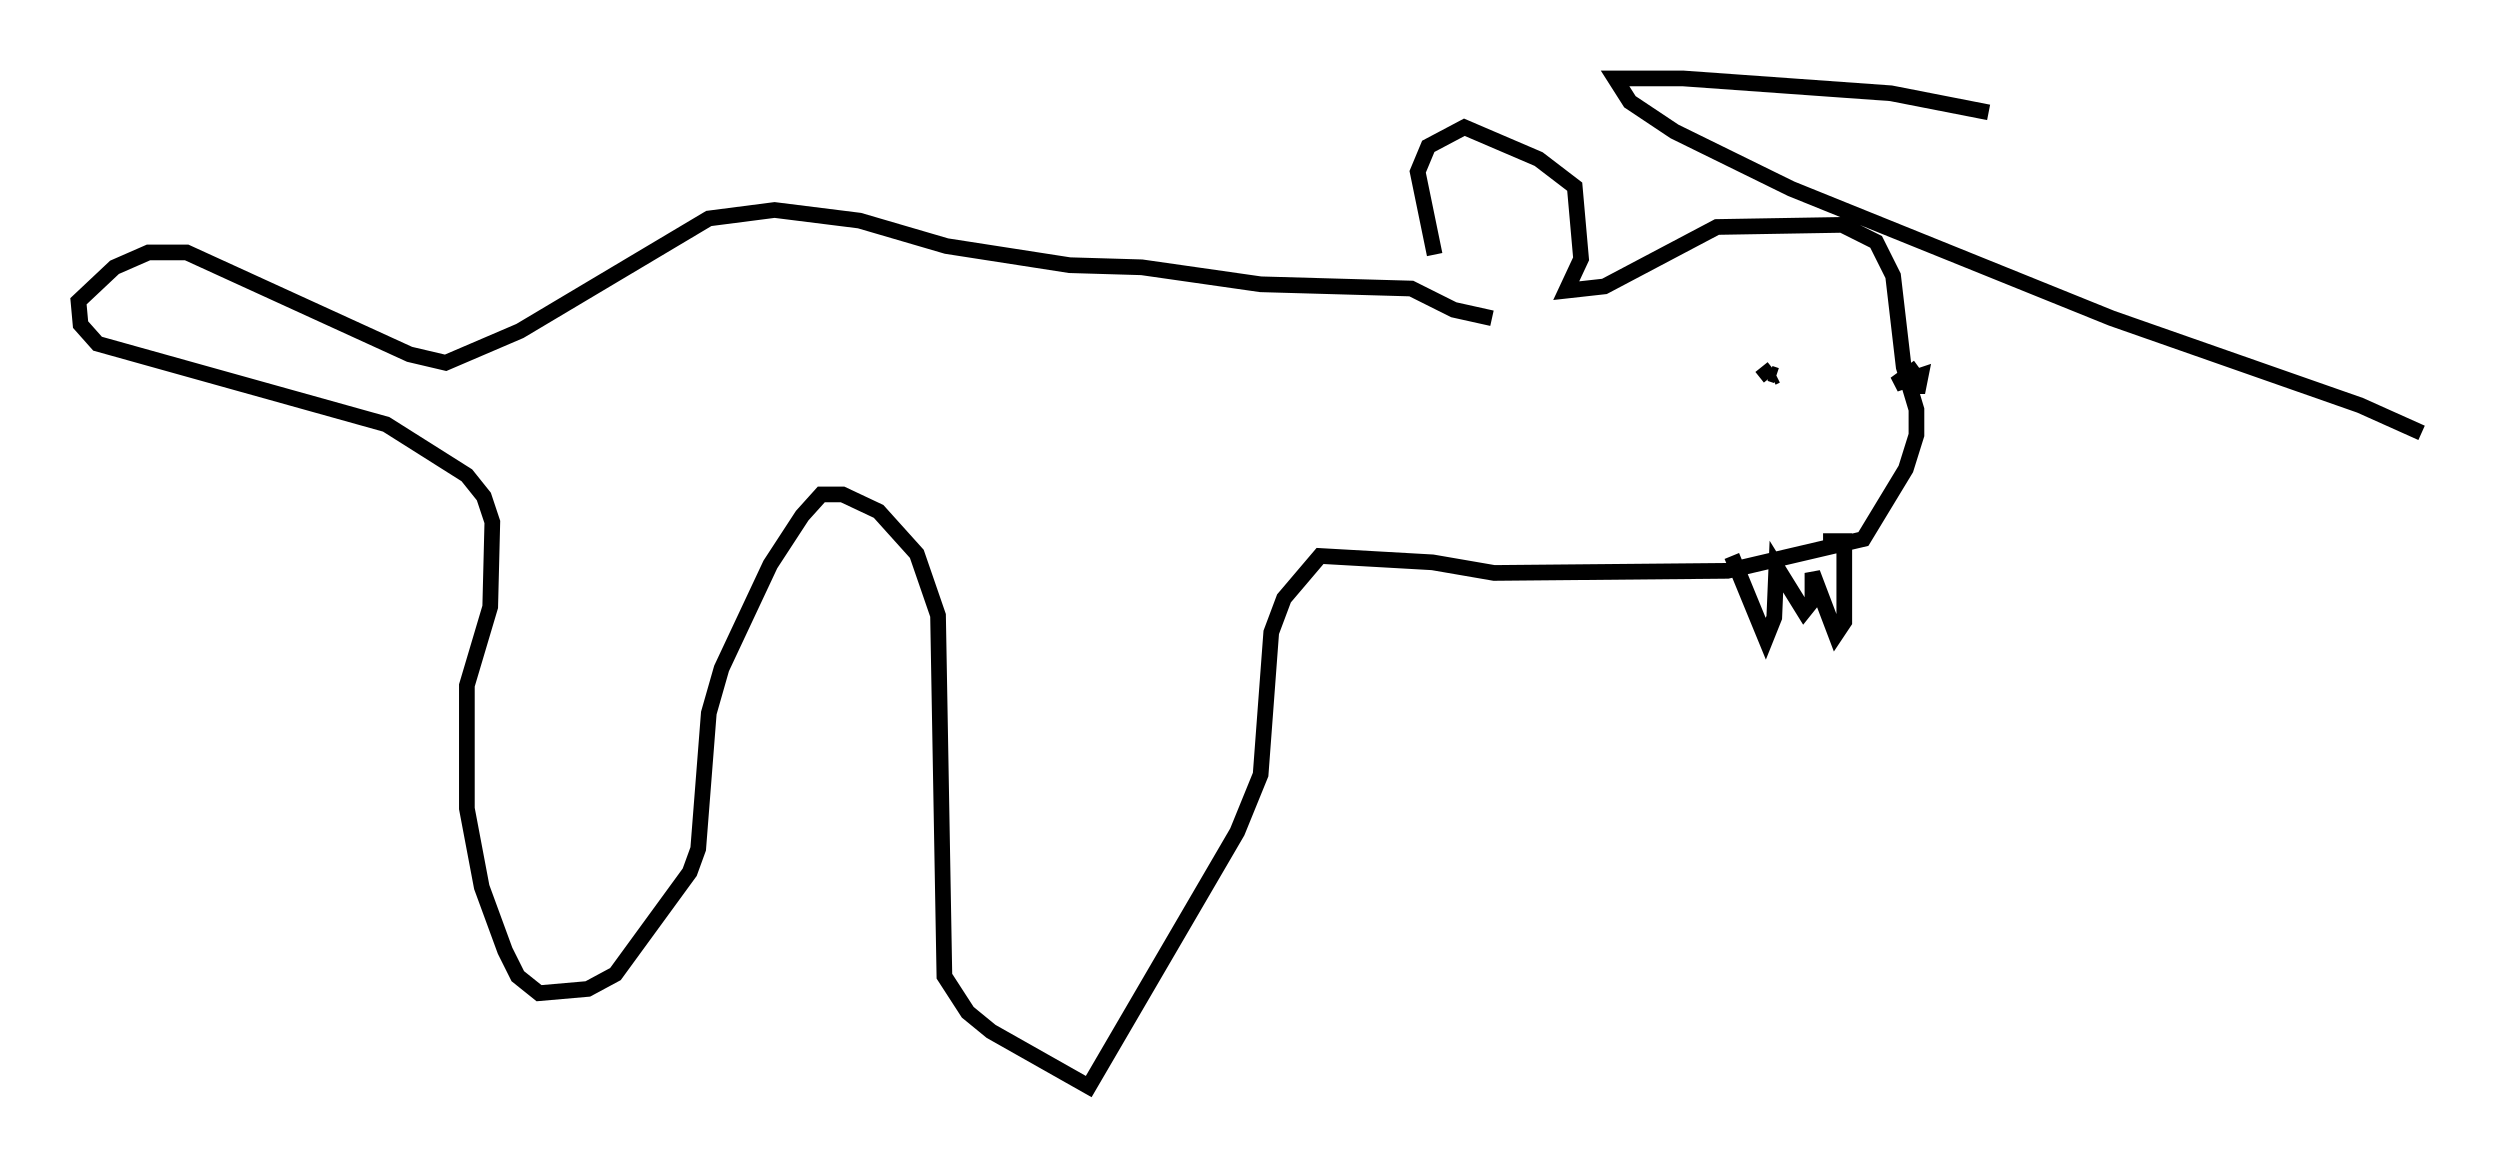 <?xml version="1.0" encoding="utf-8" ?>
<svg baseProfile="full" height="74.275" version="1.1" width="159.389" xmlns="http://www.w3.org/2000/svg" xmlns:ev="http://www.w3.org/2001/xml-events" xmlns:xlink="http://www.w3.org/1999/xlink"><defs /><rect fill="white" height="74.275" width="159.389" x="0" y="0" /><path d="M91.738, 20.561 m-0.271, -4.33 l-1.083, -5.277 0.677, -1.624 l2.3, -1.218 4.736, 2.03 l2.3, 1.759 0.406, 4.601 l-0.947, 2.03 2.436, -0.271 l7.172, -3.789 7.984, -0.135 l2.165, 1.083 1.083, 2.165 l0.677, 5.819 0.812, 2.706 l0.0, 1.624 -0.677, 2.165 l-2.706, 4.465 -8.66, 2.03 l-14.885, 0.135 -3.924, -0.677 l-7.172, -0.406 -2.3, 2.706 l-0.812, 2.165 -0.677, 9.066 l-1.488, 3.654 -9.472, 16.238 l-6.225, -3.518 -1.488, -1.218 l-1.488, -2.3 -0.406, -23.004 l-1.353, -3.924 -2.436, -2.706 l-2.3, -1.083 -1.353, 0.0 l-1.218, 1.353 -2.03, 3.112 l-3.112, 6.631 -0.812, 2.842 l-0.677, 8.66 -0.541, 1.488 l-4.736, 6.495 -1.759, 0.947 l-3.112, 0.271 -1.353, -1.083 l-0.812, -1.624 -1.488, -4.059 l-0.947, -5.007 0.0, -7.848 l1.488, -5.007 0.135, -5.413 l-0.541, -1.624 -1.083, -1.353 l-5.142, -3.248 -18.403, -5.142 l-1.083, -1.218 -0.135, -1.488 l2.3, -2.165 2.165, -0.947 l2.436, 0.0 14.208, 6.495 l2.3, 0.541 4.736, -2.03 l12.043, -7.172 4.195, -0.541 l5.413, 0.677 5.548, 1.624 l7.848, 1.218 4.601, 0.135 l7.578, 1.083 9.607, 0.271 l2.706, 1.353 2.436, 0.541 m27.199, 3.112 l-1.488, 1.083 1.624, -0.541 l-0.135, 0.677 -0.812, 0.0 m-11.096, 10.825 l2.165, 5.277 0.541, -1.353 l0.135, -3.248 1.759, 2.842 l0.541, -0.677 0.0, -1.759 l1.488, 3.924 0.541, -0.812 l0.0, -5.142 -1.353, 0.0 m-4.059, -11.096 l0.0, 0.0 m0.135, 0.0 l0.541, 0.677 m0.135, 0.0 l0.271, -0.135 m0.0, 0.0 l-0.406, -0.135 m-0.406, -0.135 l0.0, 0.0 m0.0, 0.0 l0.0, 0.0 m14.344, -16.509 l-6.225, -1.218 -13.261, -0.947 l-4.33, 0.0 0.947, 1.488 l2.842, 1.894 7.442, 3.654 l20.433, 8.254 15.832, 5.548 l3.924, 1.759 " fill="none" stroke="black" stroke-width="1" /></svg>